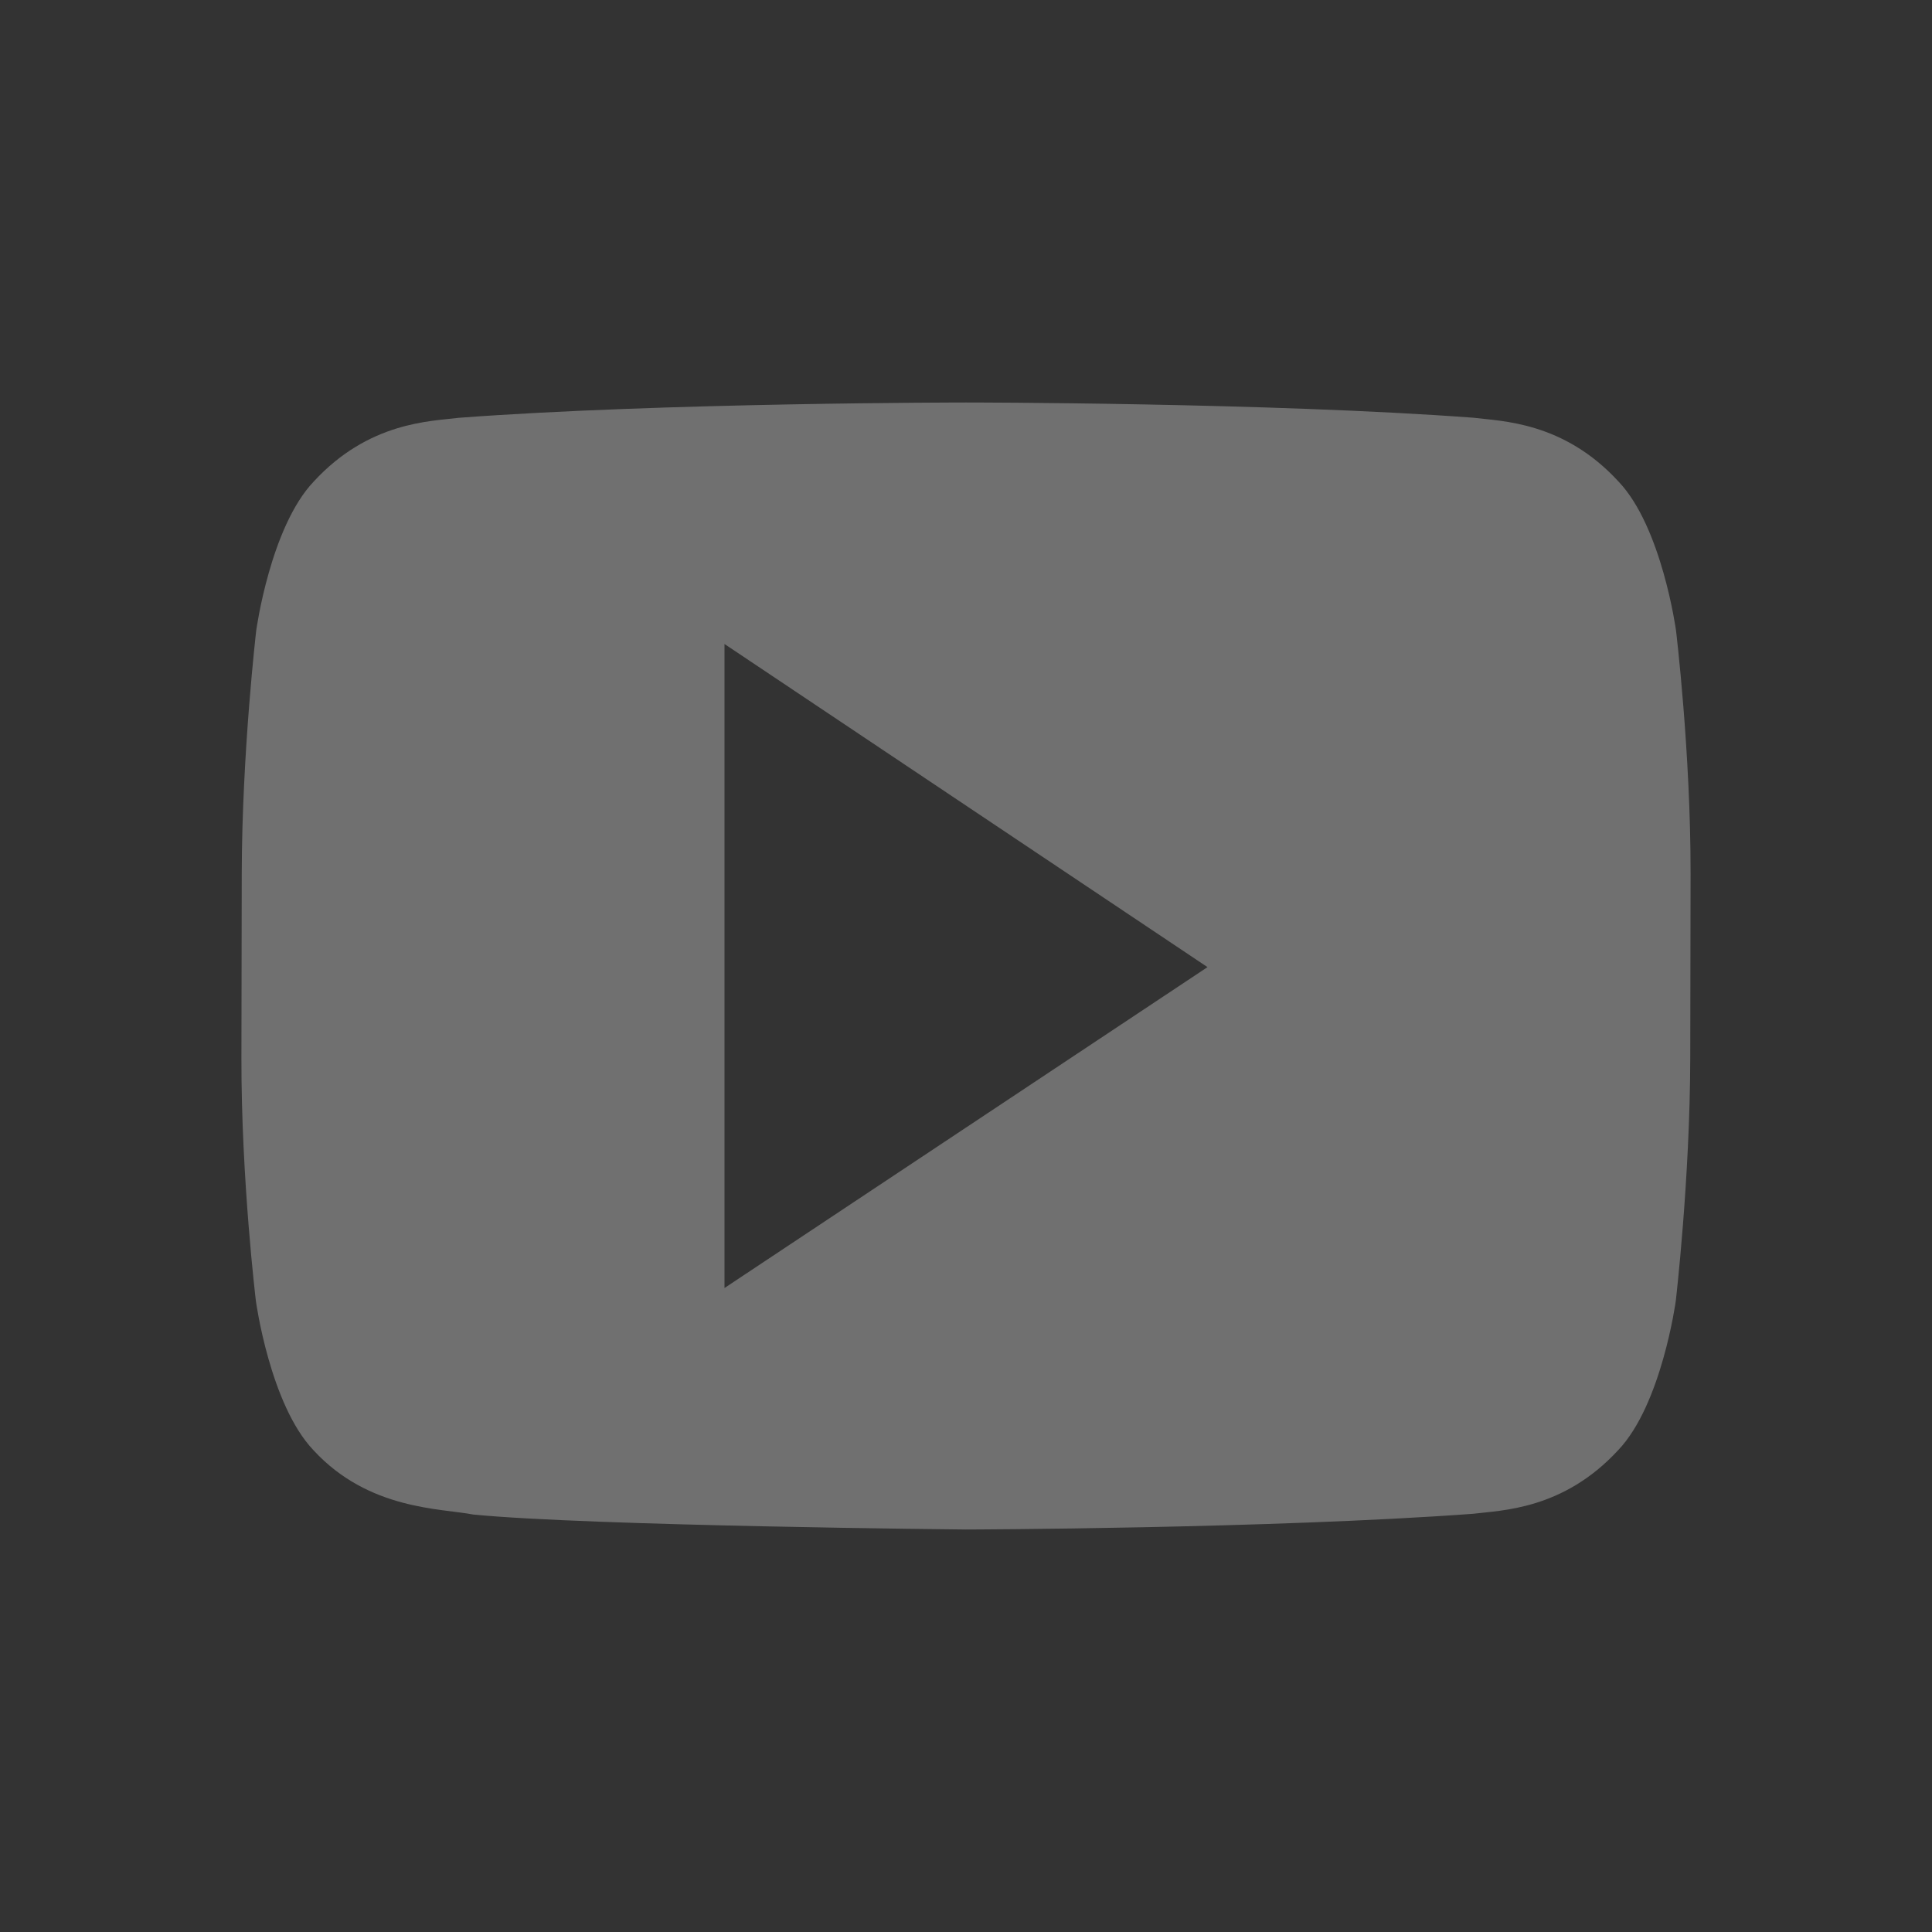 <?xml version="1.0" encoding="UTF-8" standalone="no"?>
<svg
   xmlns:dc="http://purl.org/dc/elements/1.1/"
   xmlns:cc="http://creativecommons.org/ns#"
   xmlns:rdf="http://www.w3.org/1999/02/22-rdf-syntax-ns#"
   xmlns:svg="http://www.w3.org/2000/svg"
   xmlns="http://www.w3.org/2000/svg"
   version="1.1"
   id="svg4295"
   viewBox="0 0 24 24"
   height="24"
   width="24">
  <rect x="0" y="0" width="24" height="24" fill="#333333" stroke="none"/>
  <defs
     id="defs4297" />
  <path
     style="display:inline;opacity:0.3;fill:#ffffff;fill-opacity:1;fill-rule:nonzero;stroke:none;enable-background:new"
     d="m 11.998,5 c 0,0 -3.779,6e-4 -6.297,0.19 -0.352,0.044 -1.118,0.048 -1.803,0.791 -0.54,0.566 -0.715,1.851 -0.715,1.851 0,0 -0.177,1.511 -0.18,3.022 l -0.004,2.287 c -0.003,1.511 0.18,3.022 0.18,3.022 0,0 0.175,1.285 0.715,1.852 0.685,0.744 1.584,0.721 1.984,0.799 C 7.319,18.956 11.998,19 11.998,19 c 0,0 3.781,-0.01 6.299,-0.195 0.352,-0.044 1.12,-0.048 1.805,-0.791 0.54,-0.567 0.715,-1.852 0.715,-1.852 0,0 0.177,-1.511 0.18,-3.022 l 0.004,-2.287 C 21.003,9.343 20.82,7.832 20.82,7.832 c 0,0 -0.175,-1.285 -0.715,-1.851 C 19.421,5.237 18.653,5.233 18.301,5.189 15.783,5.001 12.006,5 12.006,5 l -0.008,0 z M 9,8 15,12.014 9,16 l 0,-8 z"
     id="path4269" />
</svg>
